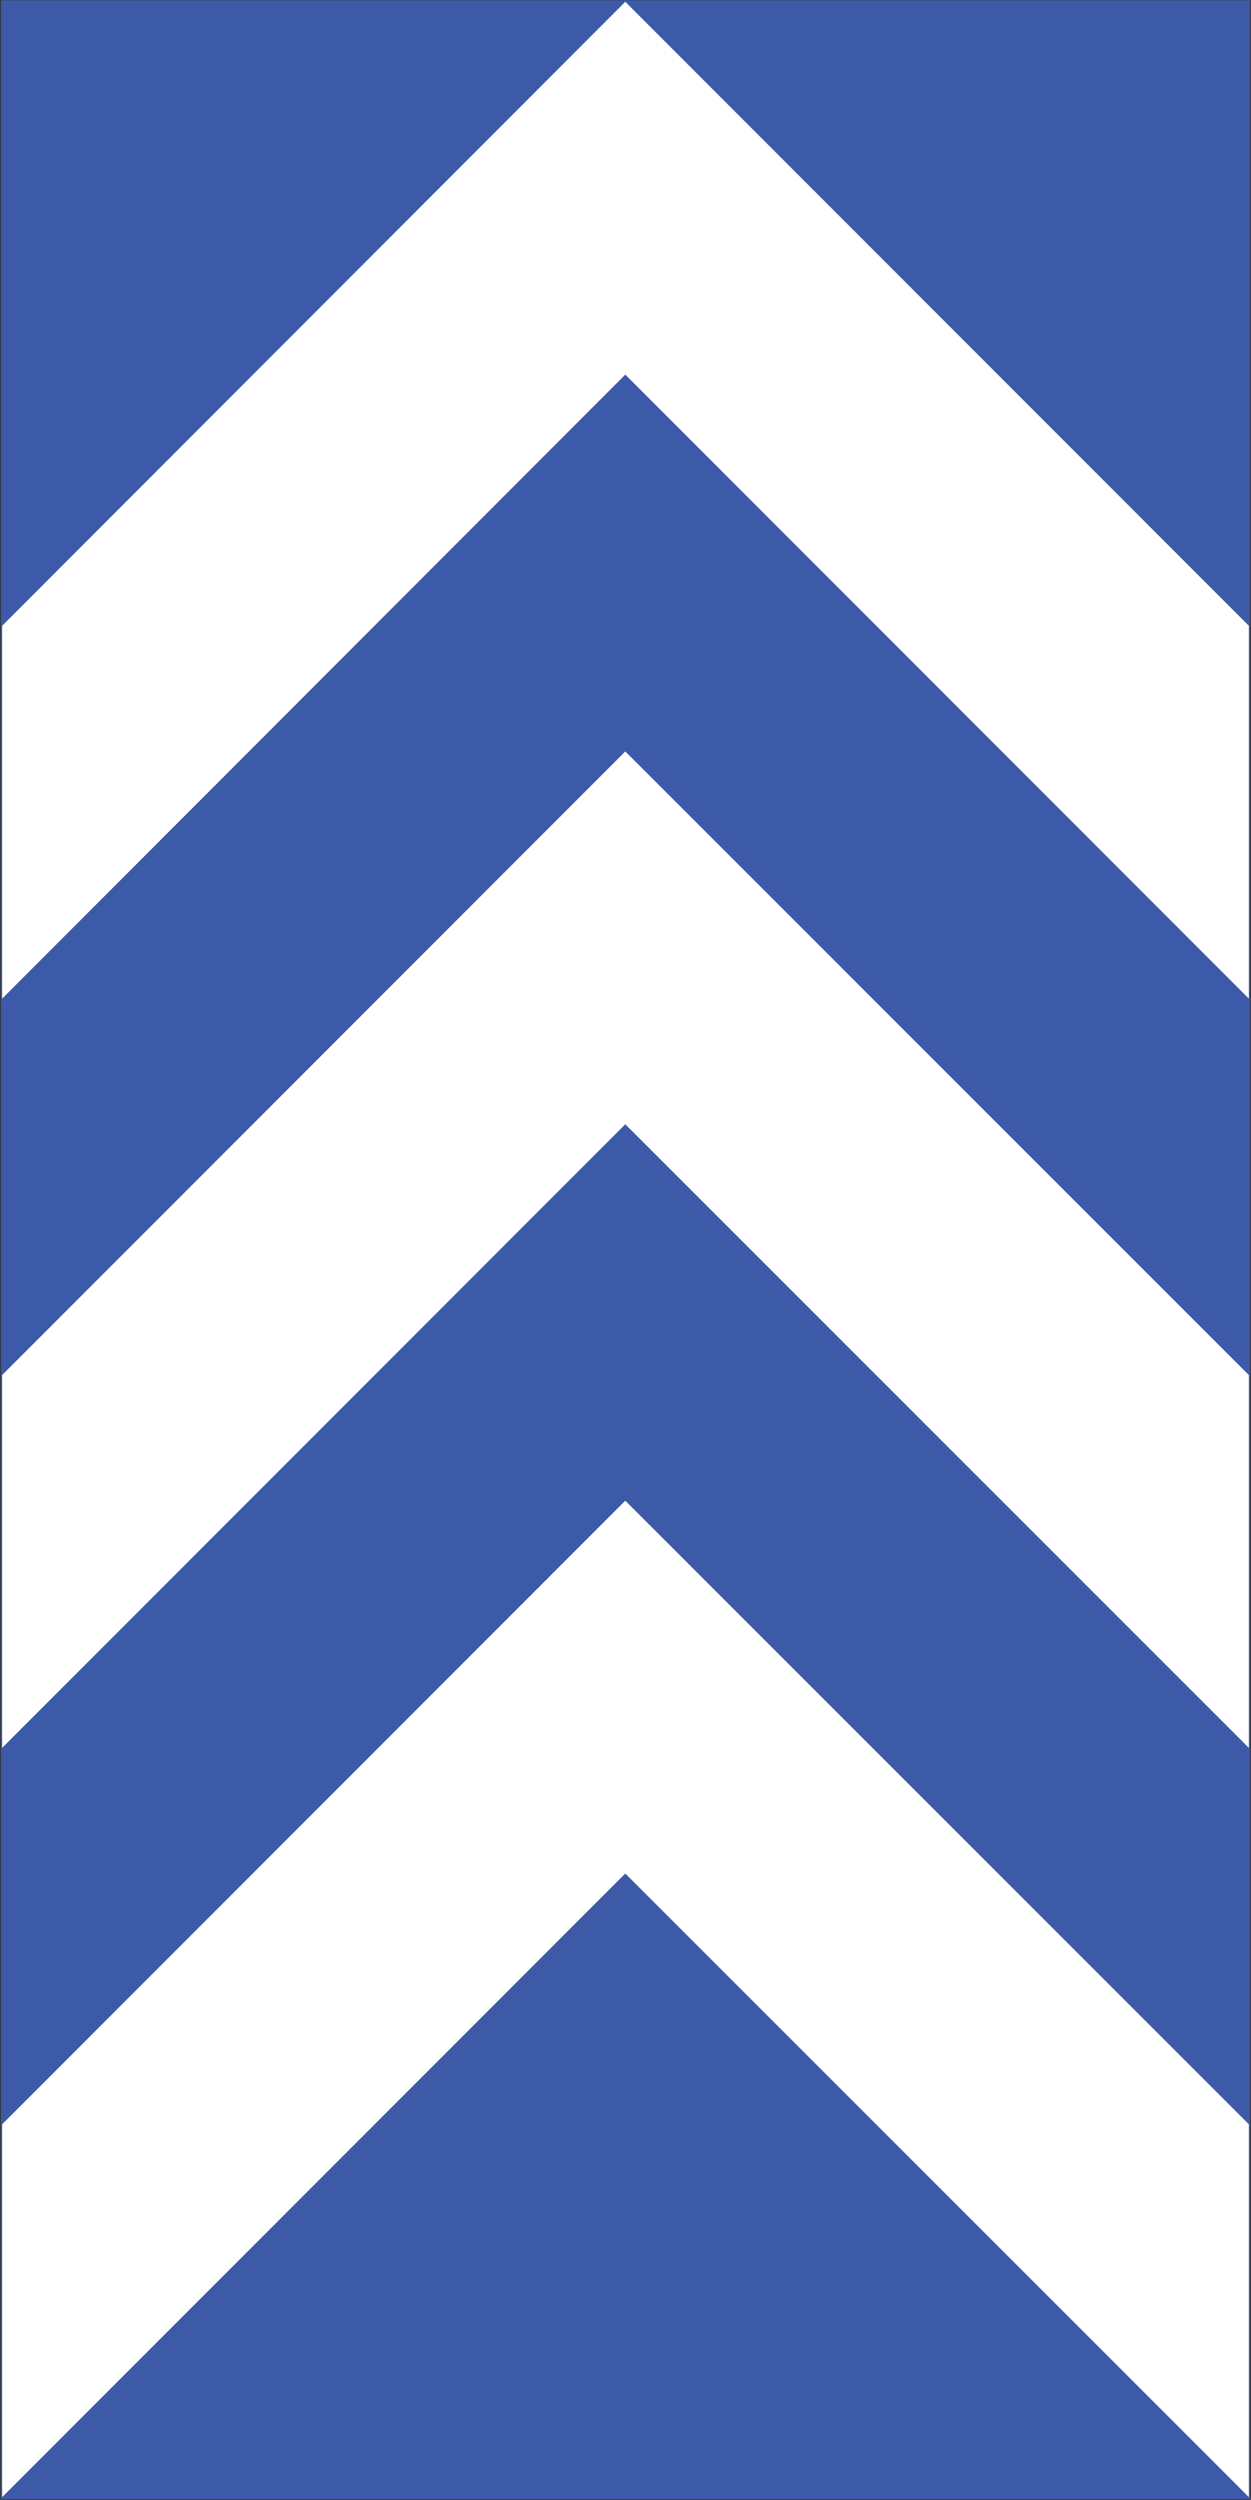 <?xml version="1.0" encoding="UTF-8" standalone="no"?>
<!-- Generator: Adobe Illustrator 15.1.0, SVG Export Plug-In . SVG Version: 6.00 Build 0)  -->

<svg
   xmlns:dc="http://purl.org/dc/elements/1.1/"
   xmlns:cc="http://creativecommons.org/ns#"
   xmlns:rdf="http://www.w3.org/1999/02/22-rdf-syntax-ns#"
   xmlns:svg="http://www.w3.org/2000/svg"
   xmlns="http://www.w3.org/2000/svg"
   xmlns:sodipodi="http://sodipodi.sourceforge.net/DTD/sodipodi-0.dtd"
   xmlns:inkscape="http://www.inkscape.org/namespaces/inkscape"
   version="1.0"
   id="Layer_1"
   x="0px"
   y="0px"
   width="248.453"
   height="496.543"
   viewBox="0 0 248.453 496.543"
   enable-background="new 0 0 595.28 841.89"
   xml:space="preserve"
   sodipodi:docname="911.svg"
   inkscape:version="0.92.5 (2060ec1f9f, 2020-04-08)"><rect x="0" y="0" width="248.453" height="496.543" fill="#333333" stroke="none"/><defs
   id="defs5037" /><sodipodi:namedview
   pagecolor="#ffffff"
   bordercolor="#666666"
   borderopacity="1"
   objecttolerance="10"
   gridtolerance="10"
   guidetolerance="10"
   inkscape:pageopacity="0"
   inkscape:pageshadow="2"
   inkscape:window-width="640"
   inkscape:window-height="480"
   id="namedview5035"
   showgrid="false"
   inkscape:zoom="0.28032165"
   inkscape:cx="109.87063"
   inkscape:cy="277.12093"
   inkscape:window-x="0"
   inkscape:window-y="0"
   inkscape:window-maximized="0"
   inkscape:current-layer="Layer_1" />
<polygon
   stroke-miterlimit="10"
   points="435.921,325.758 311.954,201.7 435.921,201.7 "
   id="polygon5018"
   style="fill:#3d5aa9;stroke:#3d5aa9;stroke-width:0.25;stroke-miterlimit:10"
   transform="translate(-187.769,-201.523)" />
<polygon
   stroke-miterlimit="10"
   points="188.071,201.7 311.954,201.7 188.071,325.758 "
   id="polygon5020"
   style="fill:#3d5aa9;stroke:#3d5aa9;stroke-width:0.25;stroke-miterlimit:10"
   transform="translate(-187.769,-201.523)" />
<polygon
   stroke-miterlimit="10"
   points="435.921,400.158 435.921,474.562 311.954,350.585 188.071,474.562 188.071,400.158 311.954,276.102 "
   id="polygon5022"
   style="fill:#3d5aa9;stroke:#3d5aa9;stroke-width:0.25;stroke-miterlimit:10"
   transform="translate(-187.769,-201.523)" />
<polygon
   stroke-miterlimit="10"
   points="435.921,548.962 435.921,623.362 311.954,499.388 188.071,623.362 188.071,548.962 311.954,424.987 "
   id="polygon5024"
   style="fill:#3d5aa9;stroke:#3d5aa9;stroke-width:0.25;stroke-miterlimit:10"
   transform="translate(-187.769,-201.523)" />
<polygon
   stroke-miterlimit="10"
   points="435.921,697.764 188.071,697.764 311.954,573.788 "
   id="polygon5026"
   style="fill:#3d5aa9;stroke:#3d5aa9;stroke-width:0.25;stroke-miterlimit:10"
   transform="translate(-187.769,-201.523)" />
<polygon
   stroke-miterlimit="10"
   points="435.921,623.362 435.921,697.764 311.954,573.788 188.071,697.764 188.071,623.362 311.954,499.388 "
   id="polygon5028"
   style="fill:#ffffff;stroke:#3d5aa9;stroke-width:0.25;stroke-linecap:square;stroke-miterlimit:10"
   transform="translate(-187.769,-201.523)" />
<polygon
   stroke-miterlimit="10"
   points="435.921,474.562 435.921,548.962 311.954,424.987 188.071,548.962 188.071,474.562 311.954,350.585 "
   id="polygon5030"
   style="fill:#ffffff;stroke:#3d5aa9;stroke-width:0.25;stroke-linecap:square;stroke-miterlimit:10"
   transform="translate(-187.769,-201.523)" />
<polygon
   stroke-miterlimit="10"
   points="435.921,325.758 435.921,400.158 311.954,276.102 188.071,400.158 188.071,325.758 311.954,201.7 "
   id="polygon5032"
   style="fill:#ffffff;stroke:#3d5aa9;stroke-width:0.25;stroke-linecap:square;stroke-miterlimit:10"
   transform="translate(-187.769,-201.523)" />
</svg>